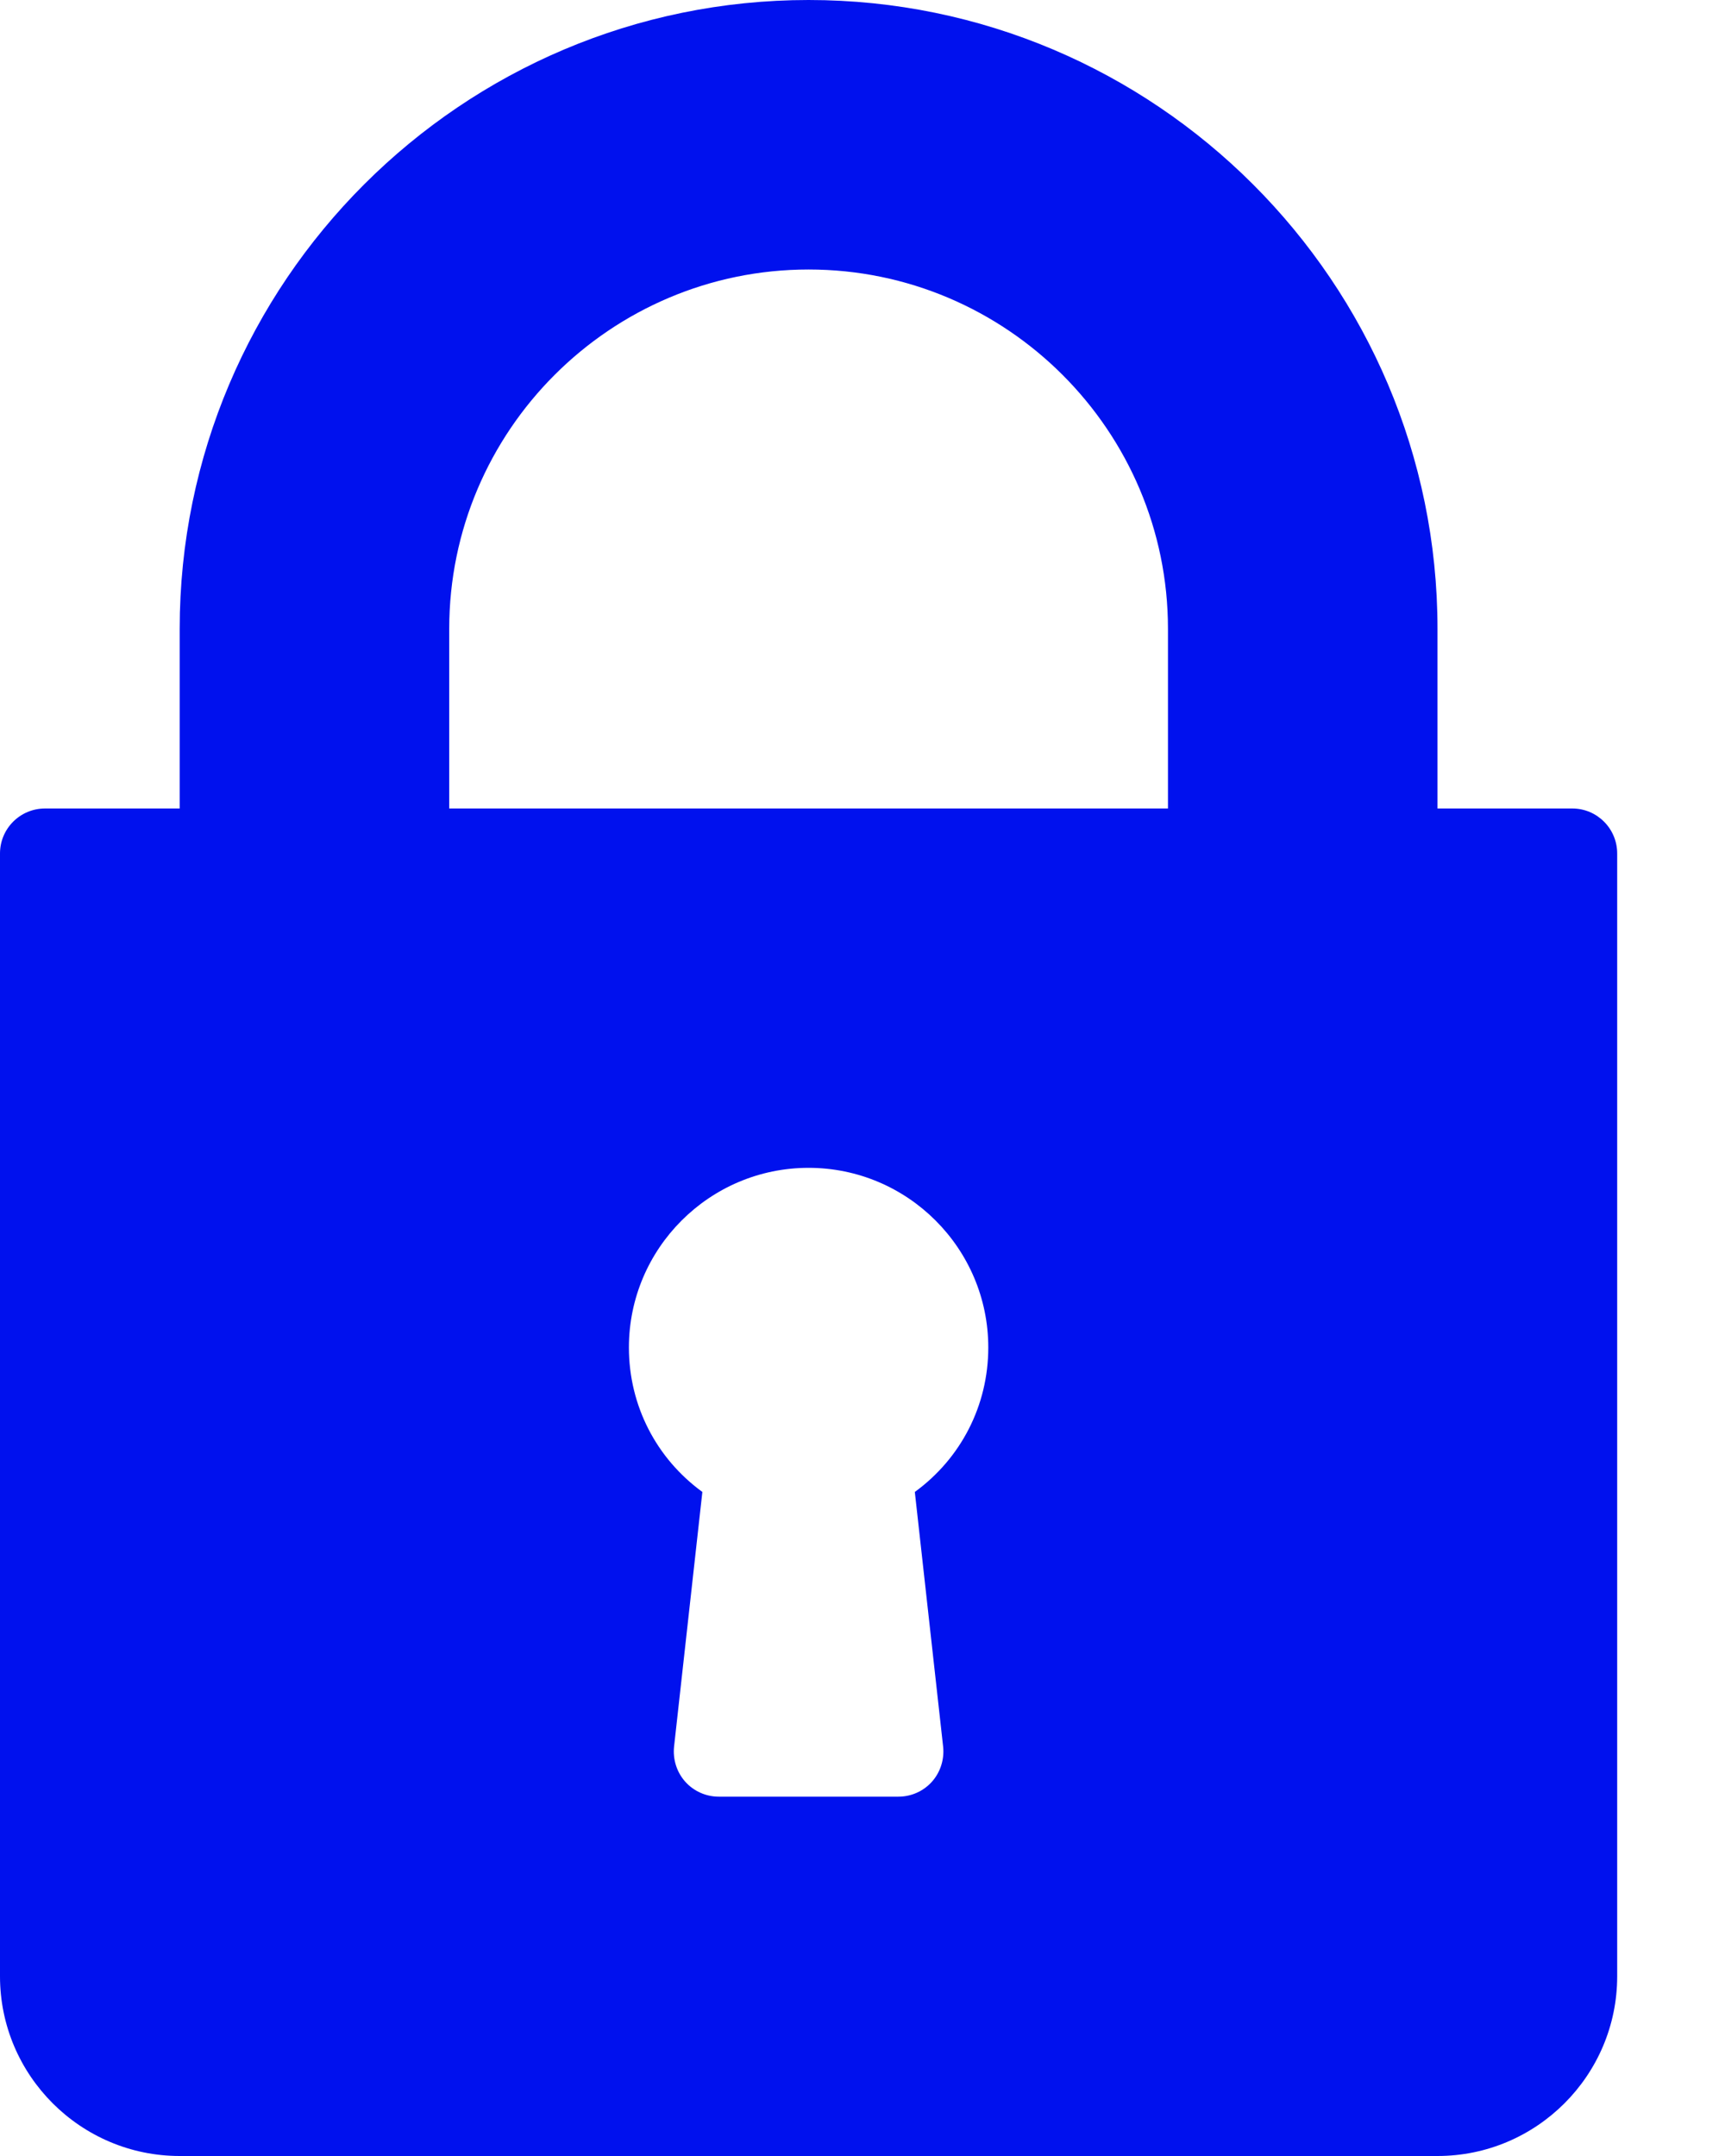 <svg width="12" height="15" viewBox="0 0 12 15" fill="none" xmlns="http://www.w3.org/2000/svg">
<path d="M10.938 5.625H10V4.375C10 1.963 8.037 0 5.625 0C3.213 0 1.25 1.963 1.25 4.375V5.625H0.313C0.14 5.625 0 5.765 0 5.938V13.75C0 14.439 0.561 15 1.25 15H10C10.689 15 11.25 14.439 11.25 13.75V5.938C11.25 5.765 11.11 5.625 10.938 5.625ZM6.561 12.153C6.57 12.241 6.542 12.33 6.483 12.396C6.424 12.462 6.339 12.5 6.25 12.5H5C4.911 12.5 4.826 12.462 4.767 12.396C4.708 12.33 4.68 12.241 4.689 12.153L4.886 10.38C4.566 10.147 4.375 9.779 4.375 9.375C4.375 8.686 4.936 8.125 5.625 8.125C6.314 8.125 6.875 8.686 6.875 9.375C6.875 9.779 6.684 10.147 6.364 10.38L6.561 12.153ZM8.125 5.625H3.125V4.375C3.125 2.997 4.247 1.875 5.625 1.875C7.003 1.875 8.125 2.997 8.125 4.375V5.625Z" fill="#0011EE"/>
</svg>
